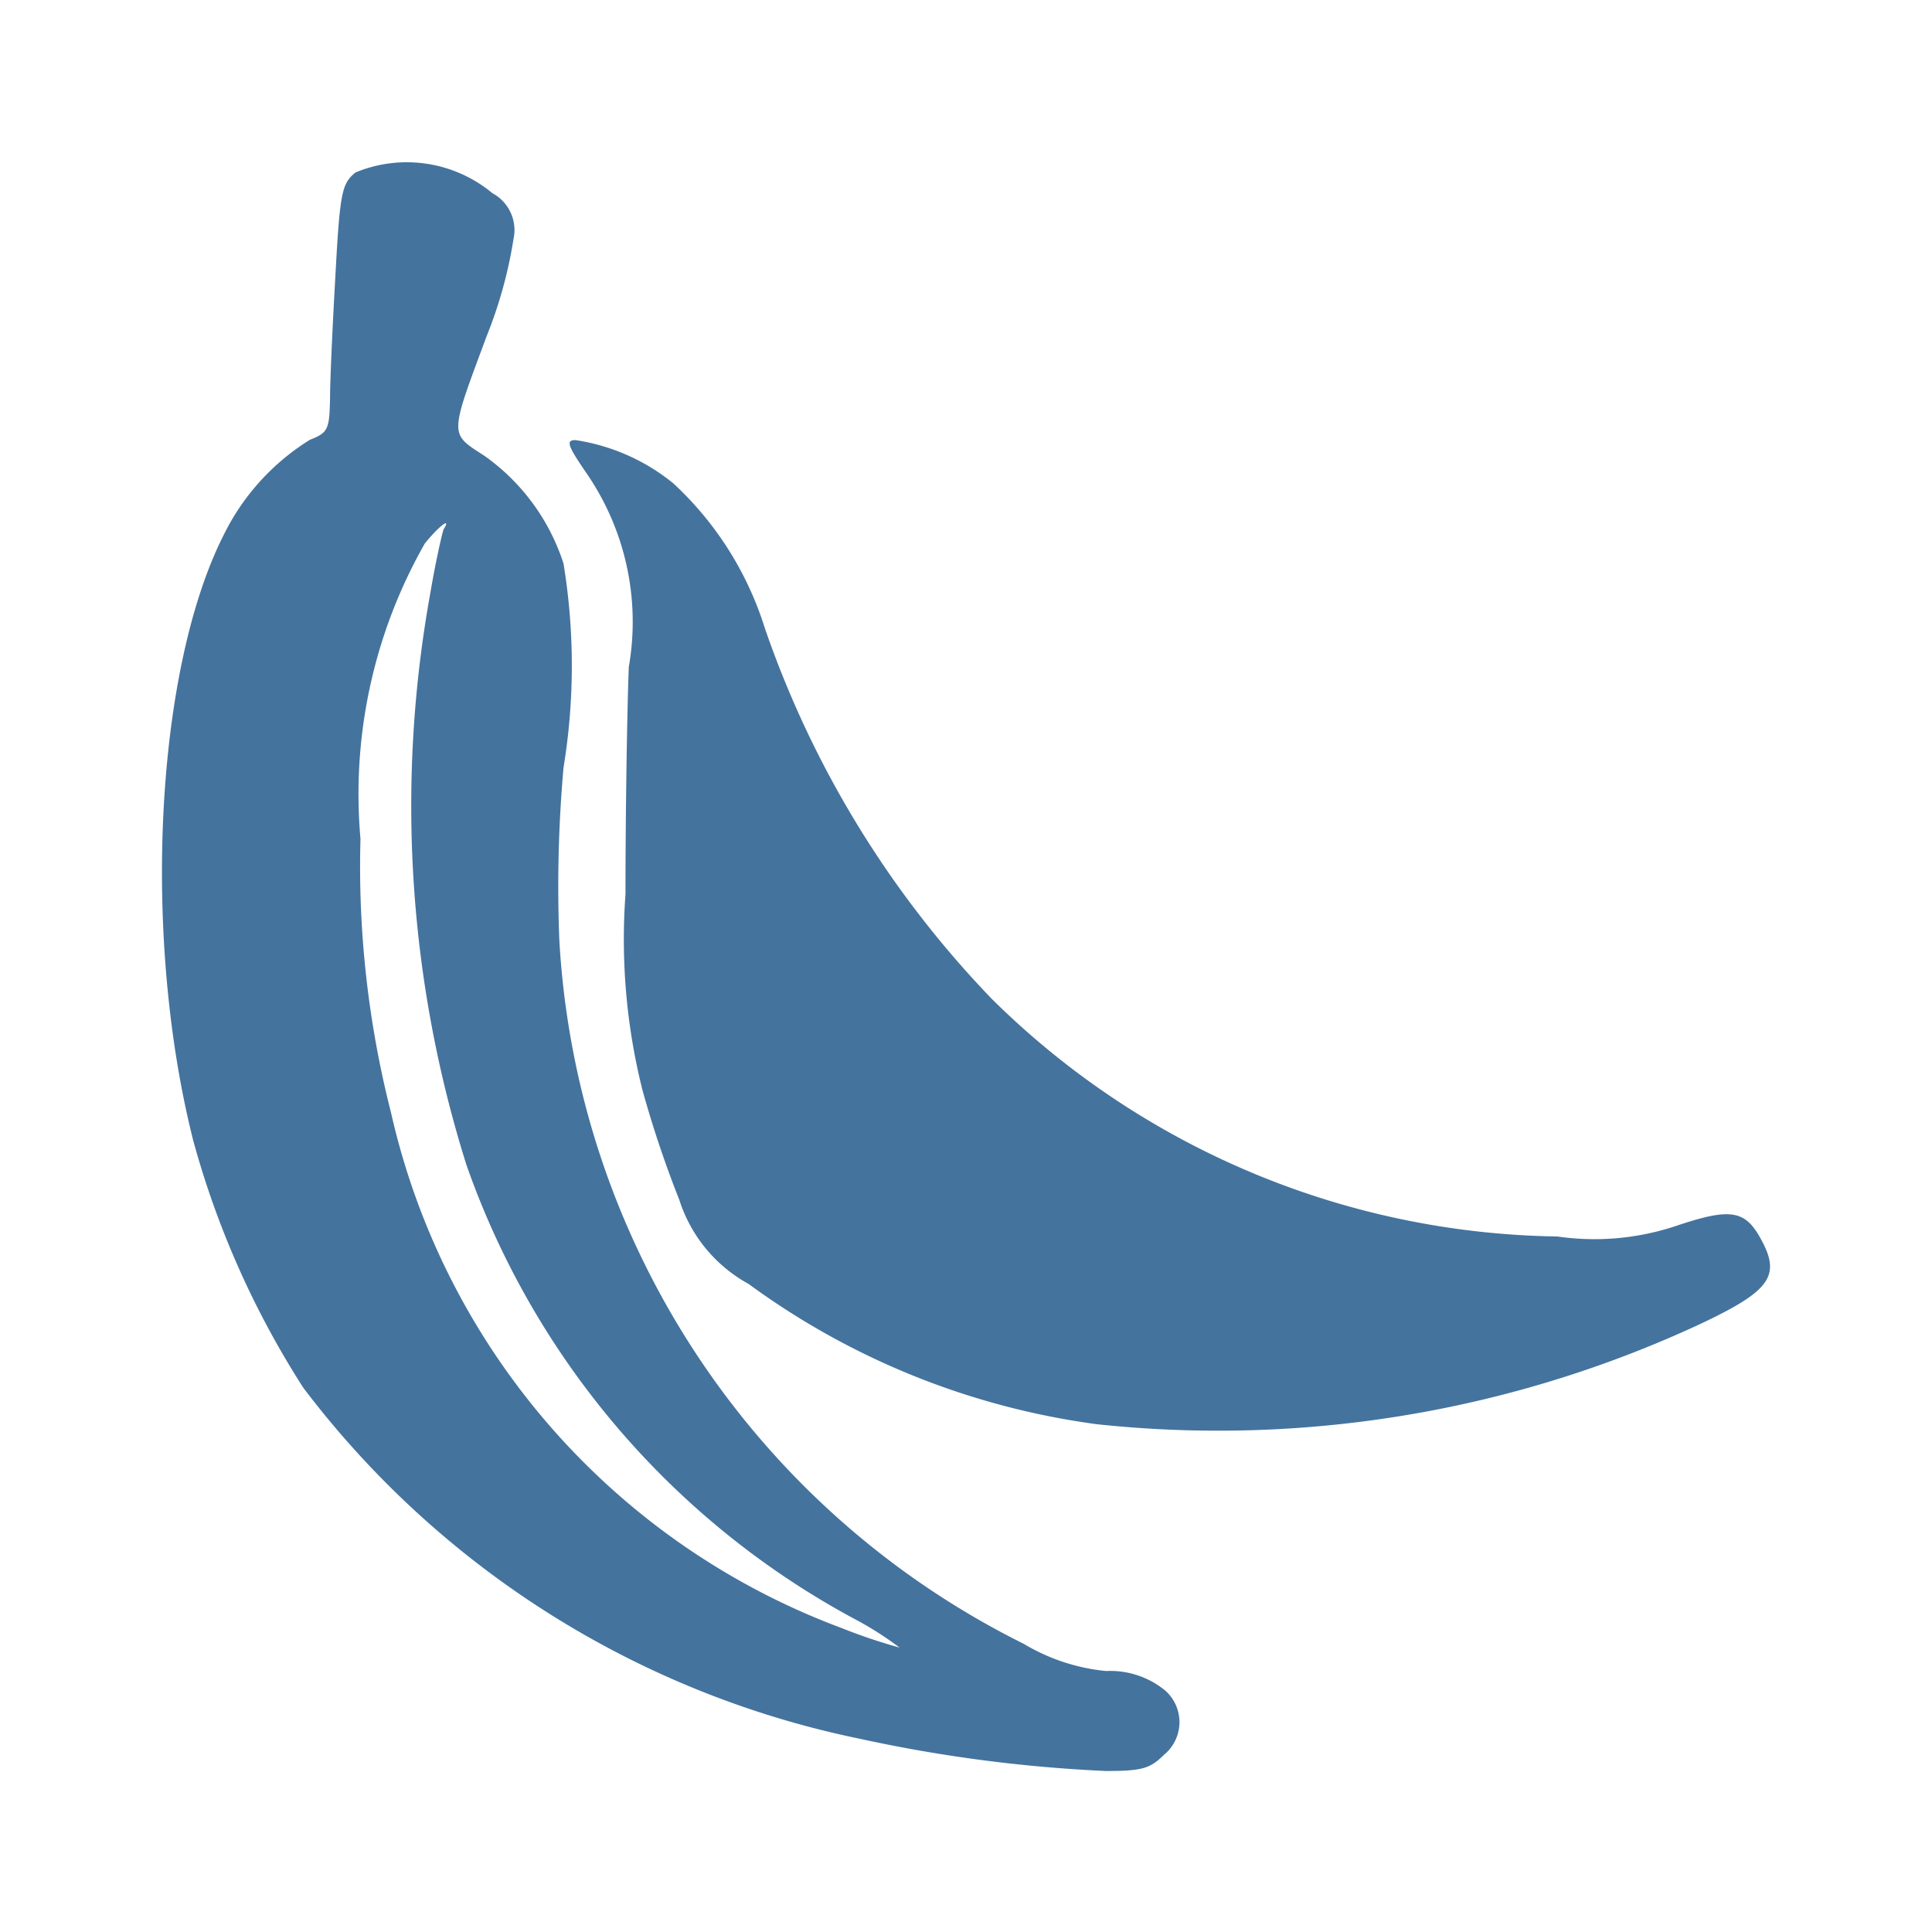<?xml version="1.0" encoding="UTF-8"?>
<svg width="24px" fill="#44739e" height="24px" viewBox="0 0 24 24" version="1.1" xmlns="http://www.w3.org/2000/svg" xmlns:xlink="http://www.w3.org/1999/xlink">
            <path d="M 21.879,15.4 C 21.679,15.029 21.5,15 20.814,15.231 A 3.2,3.2 0 0 1 19.346,15.36 10.187,10.187 0 0 1 12.32,12.408 12.506,12.506 0 0 1 9.5,7.8 4.12,4.12 0 0 0 8.359,6 2.52,2.52 0 0 0 7.149,5.467 c -0.121,0 -0.1,0.065 0.129,0.4 a 3.257,3.257 0 0 1 0.533,2.42 C 7.787,8.932 7.77,10.198 7.77,11.11 a 7.694,7.694 0 0 0 0.21,2.428 13.554,13.554 0 0 0 0.46,1.371 1.821,1.821 0 0 0 0.86,1.041 9.432,9.432 0 0 0 4.324,1.742 14.187,14.187 0 0 0 7.542,-1.266 c 0.826,-0.395 0.955,-0.581 0.713,-1.026 z M 13.74,20.758 A 2.453,2.453 0 0 1 12.715,20.419 10.415,10.415 0 0 1 6.948,11.675 16.838,16.838 0 0 1 7,9.537 7.838,7.838 0 0 0 7,7 2.626,2.626 0 0 0 6.016,5.661 C 5.58,5.379 5.58,5.427 6.048,4.169 A 5.52,5.52 0 0 0 6.379,2.969 0.52,0.52 0 0 0 6.117,2.4 1.665,1.665 0 0 0 4.417,2.142 C 4.247,2.279 4.223,2.384 4.167,3.416 4.132,4.027 4.1,4.721 4.1,4.947 4.092,5.334 4.076,5.375 3.85,5.463 A 2.891,2.891 0 0 0 2.777,6.649 C 1.93,8.327 1.761,11.626 2.398,14.159 a 11.082,11.082 0 0 0 1.371,3.082 11.6,11.6 0 0 0 6.914,4.359 18.086,18.086 0 0 0 3.057,0.4 c 0.452,0 0.548,-0.032 0.718,-0.2 A 0.524,0.524 0 0 0 14.474,21 1.076,1.076 0 0 0 13.74,20.758 Z m -2.565,-0.291 a 6.865,6.865 0 0 1 -0.718,-0.242 8.935,8.935 0 0 1 -5.6,-6.405 12.361,12.361 0 0 1 -0.379,-3.4 6.291,6.291 0 0 1 0.8,-3.67 C 5.463,6.524 5.609,6.419 5.512,6.573 c -0.016,0.032 -0.1,0.4 -0.17,0.814 a 14.855,14.855 0 0 0 0.452,7.083 10.257,10.257 0 0 0 4.8,5.63 4.144,4.144 0 0 1 0.581,0.367 z"/>

</svg>